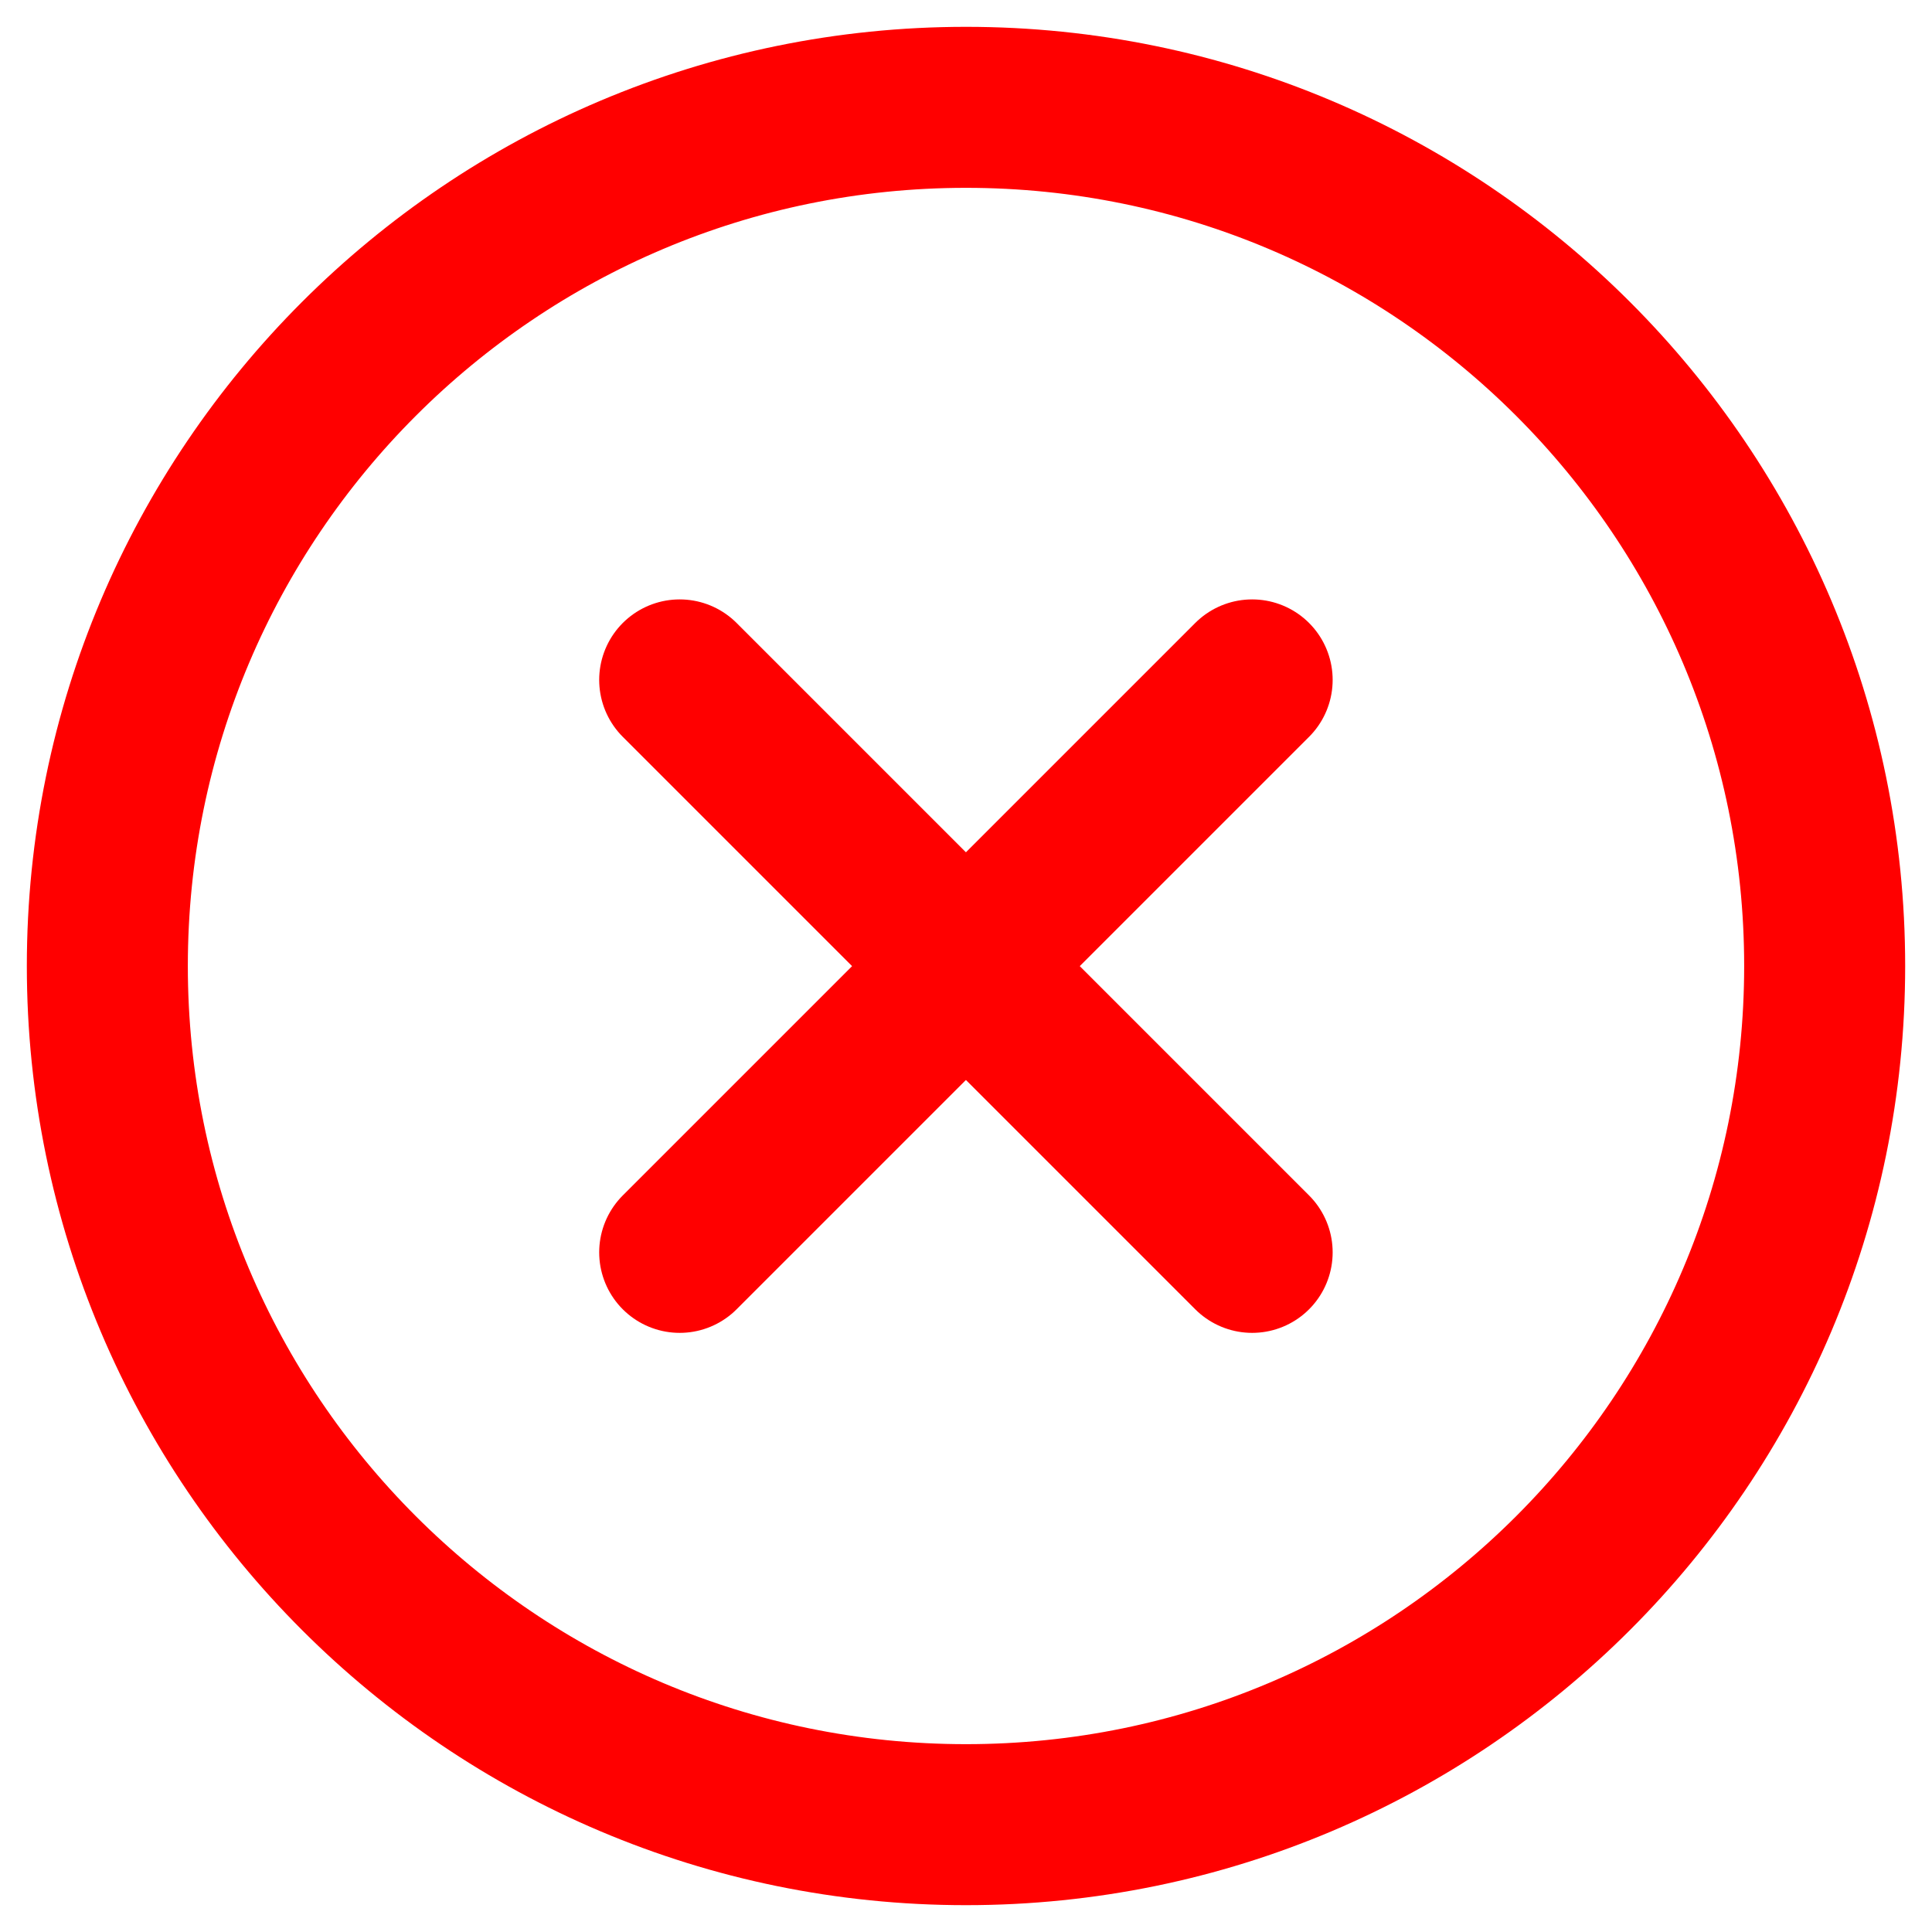 <svg width="36" height="36" viewBox="0 0 36 36" fill="none" xmlns="http://www.w3.org/2000/svg">
<path d="M34 18C34 9.167 26.833 2 18 2C9.167 2 2 9.167 2 18C2 26.833 9.167 34 18 34C26.833 34 34 26.833 34 18Z" stroke="#FF0000" stroke-width="3" stroke-miterlimit="10"/>
<path d="M23.332 23.336L12.665 12.669" stroke="#FF0000" stroke-width="3" stroke-linecap="round" stroke-linejoin="round"/>
<path d="M12.665 23.336L23.332 12.669" stroke="#FF0000" stroke-width="3" stroke-linecap="round" stroke-linejoin="round"/>
</svg>
